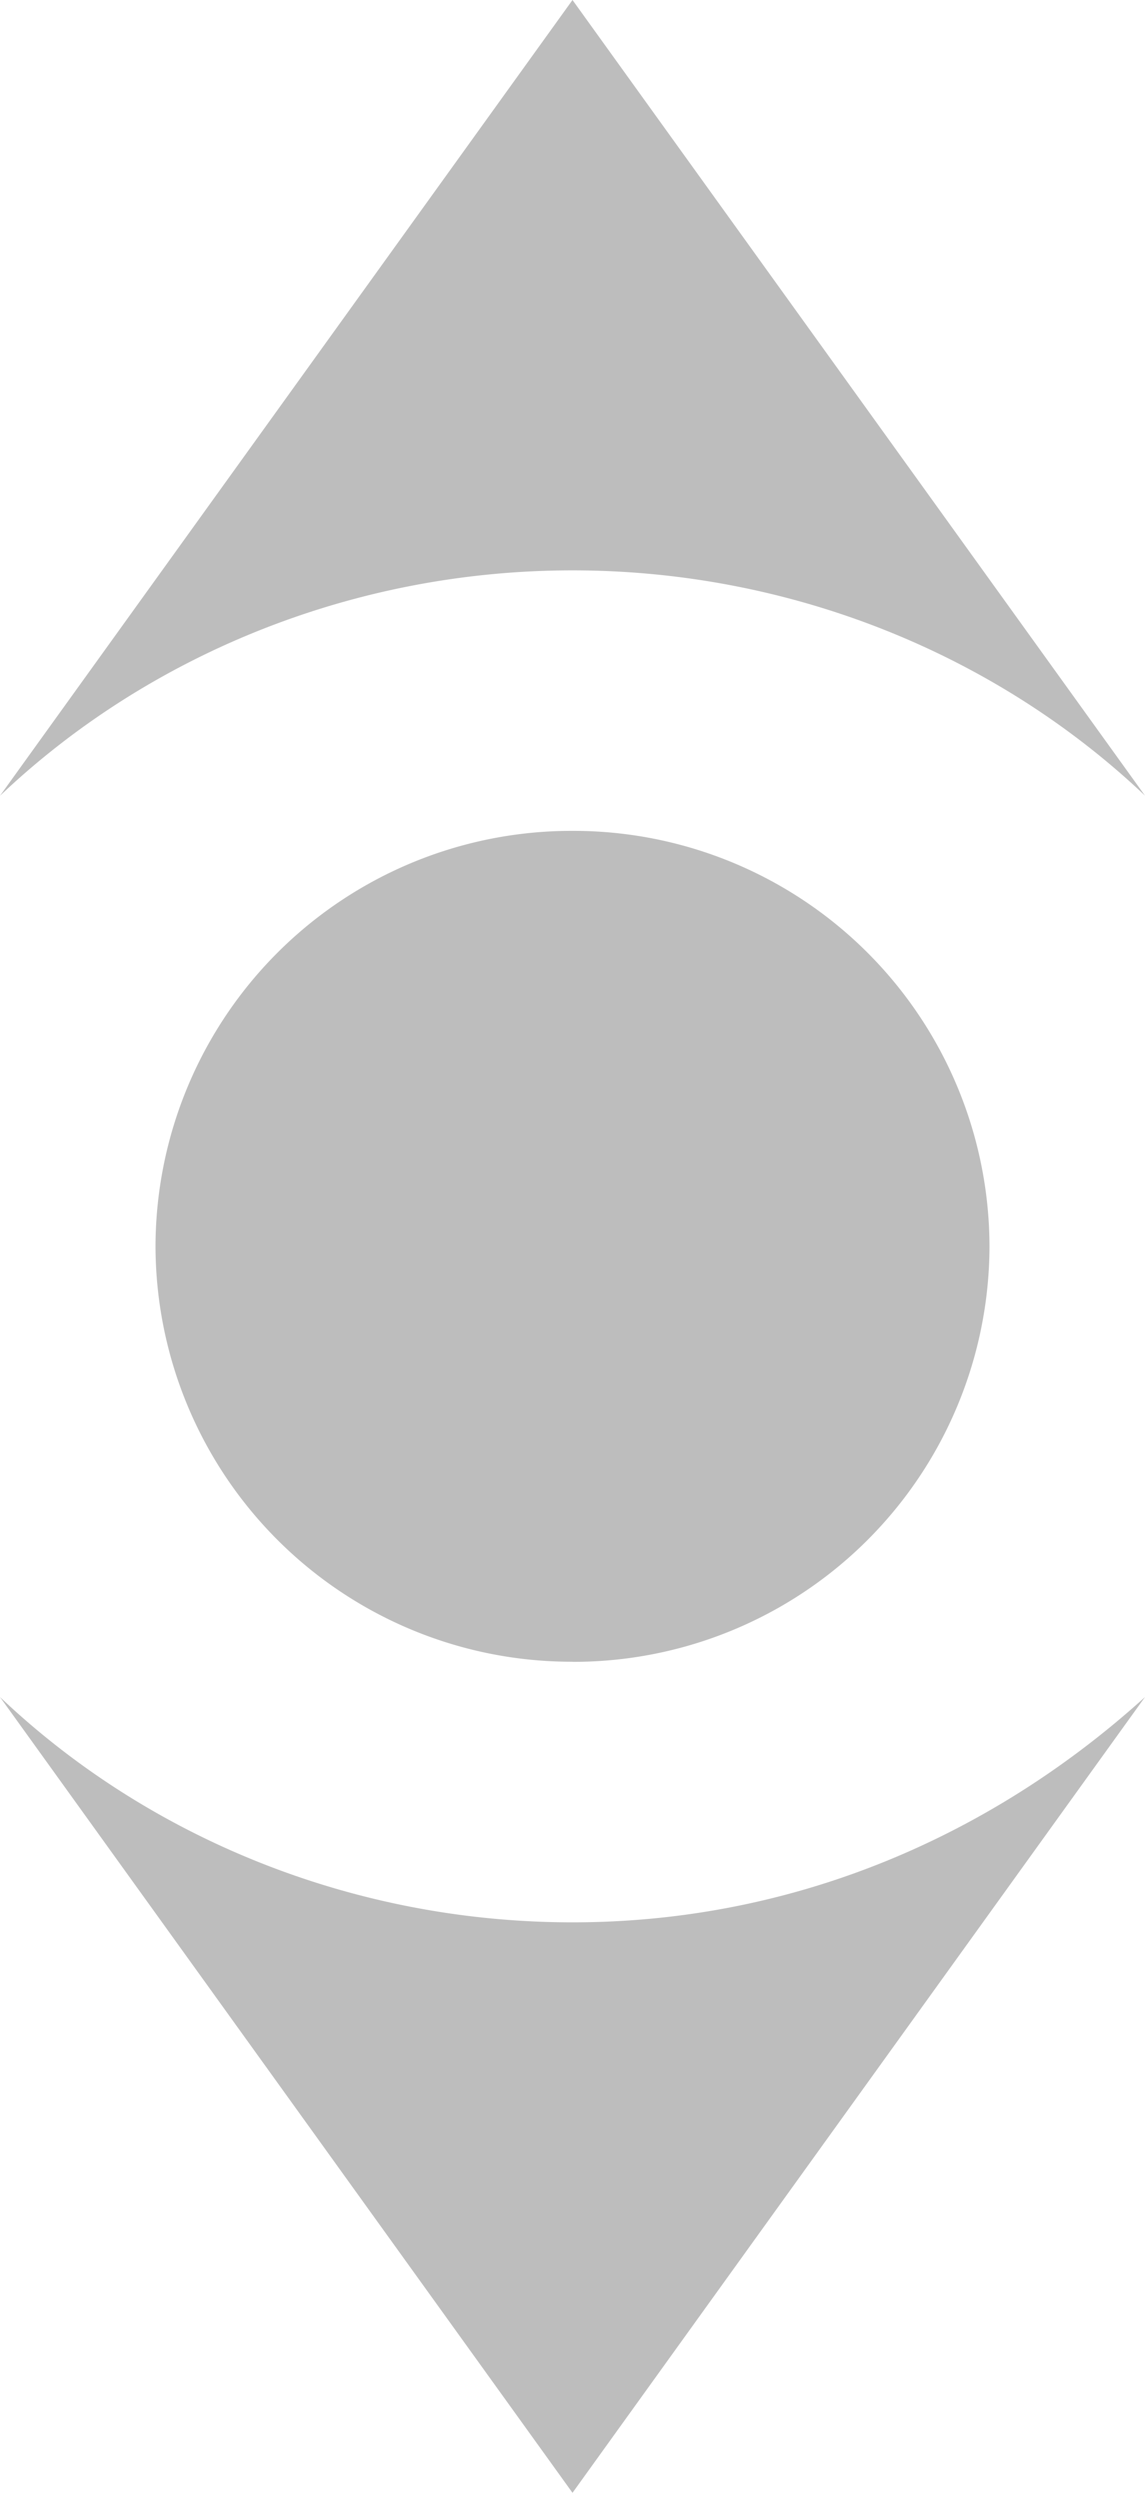 <svg width="11" height="24" viewBox="0 0 11 24" fill="none" xmlns="http://www.w3.org/2000/svg"><path d="M5.5 15.955a3.997 3.997 0 0 0 4.006-3.989A3.997 3.997 0 0 0 5.5 7.977a3.997 3.997 0 0 0-4.006 3.99A3.997 3.997 0 0 0 5.5 15.954zm0-10.479c2.105 0 4.074.811 5.5 2.163L5.5 0 0 7.64c1.426-1.353 3.395-2.164 5.5-2.164zm0 12.98c-2.105 0-4.074-.81-5.5-2.163l5.5 7.64 5.5-7.64c-1.494 1.352-3.395 2.163-5.5 2.163z" fill="#BDBDBD"/></svg>
